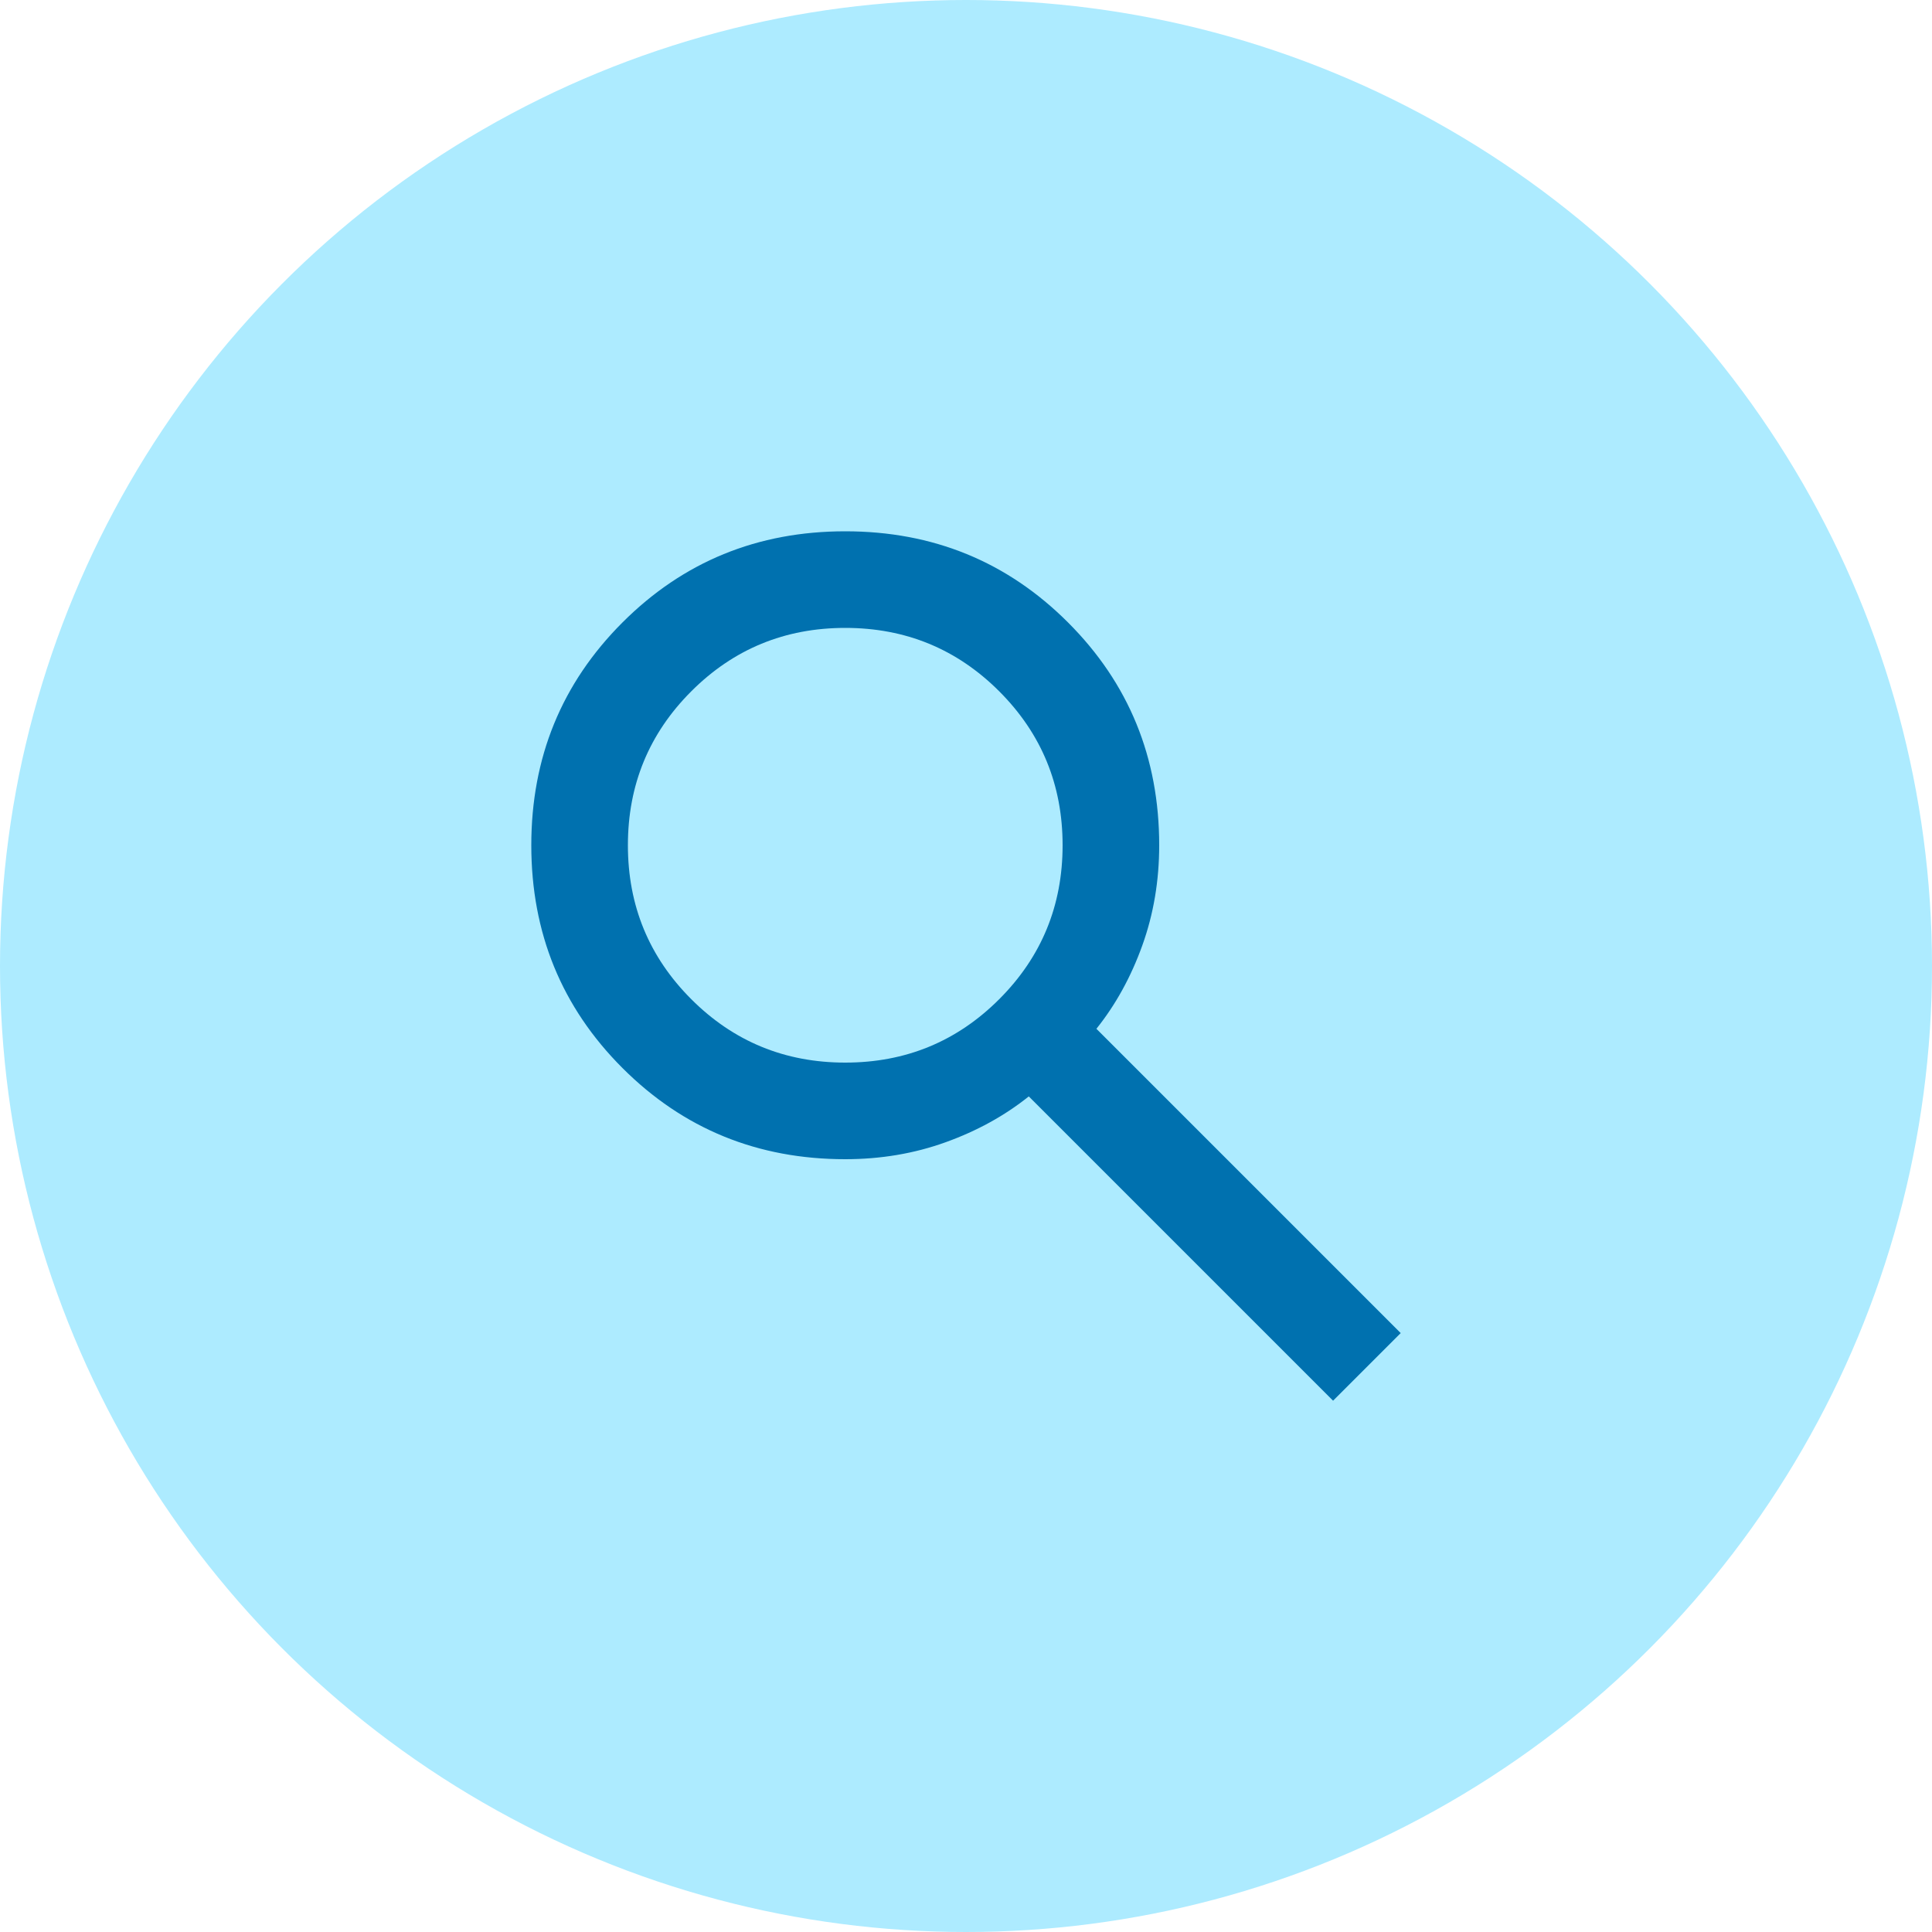 <svg width="32" height="32" viewBox="0 0 32 32" fill="none" xmlns="http://www.w3.org/2000/svg">
<circle cx="16" cy="16" r="16" fill="#ADEBFF"/>
<mask id="mask0_139_1893" style="mask-type:alpha" maskUnits="userSpaceOnUse" x="6" y="6" width="20" height="20">
<rect x="6.4" y="6.4" width="19.2" height="19.2" fill="#D9D9D9"/>
</mask>
<g mask="url(#mask0_139_1893)">
<path d="M22.08 23.2L17.04 18.16C16.64 18.48 16.18 18.733 15.66 18.92C15.14 19.107 14.587 19.2 14 19.2C12.547 19.2 11.317 18.697 10.31 17.69C9.303 16.683 8.8 15.453 8.8 14C8.8 12.547 9.303 11.317 10.31 10.31C11.317 9.303 12.547 8.8 14 8.8C15.453 8.8 16.683 9.303 17.69 10.31C18.697 11.317 19.2 12.547 19.2 14C19.2 14.587 19.107 15.14 18.92 15.66C18.733 16.18 18.48 16.64 18.16 17.04L23.2 22.08L22.08 23.2ZM14 17.6C15 17.6 15.85 17.25 16.55 16.55C17.25 15.85 17.6 15 17.6 14C17.6 13 17.25 12.15 16.55 11.45C15.85 10.75 15 10.4 14 10.4C13 10.4 12.15 10.75 11.45 11.45C10.75 12.15 10.4 13 10.4 14C10.4 15 10.75 15.85 11.45 16.55C12.15 17.25 13 17.6 14 17.6Z" fill="#0071AF"/>
</g>
</svg>
